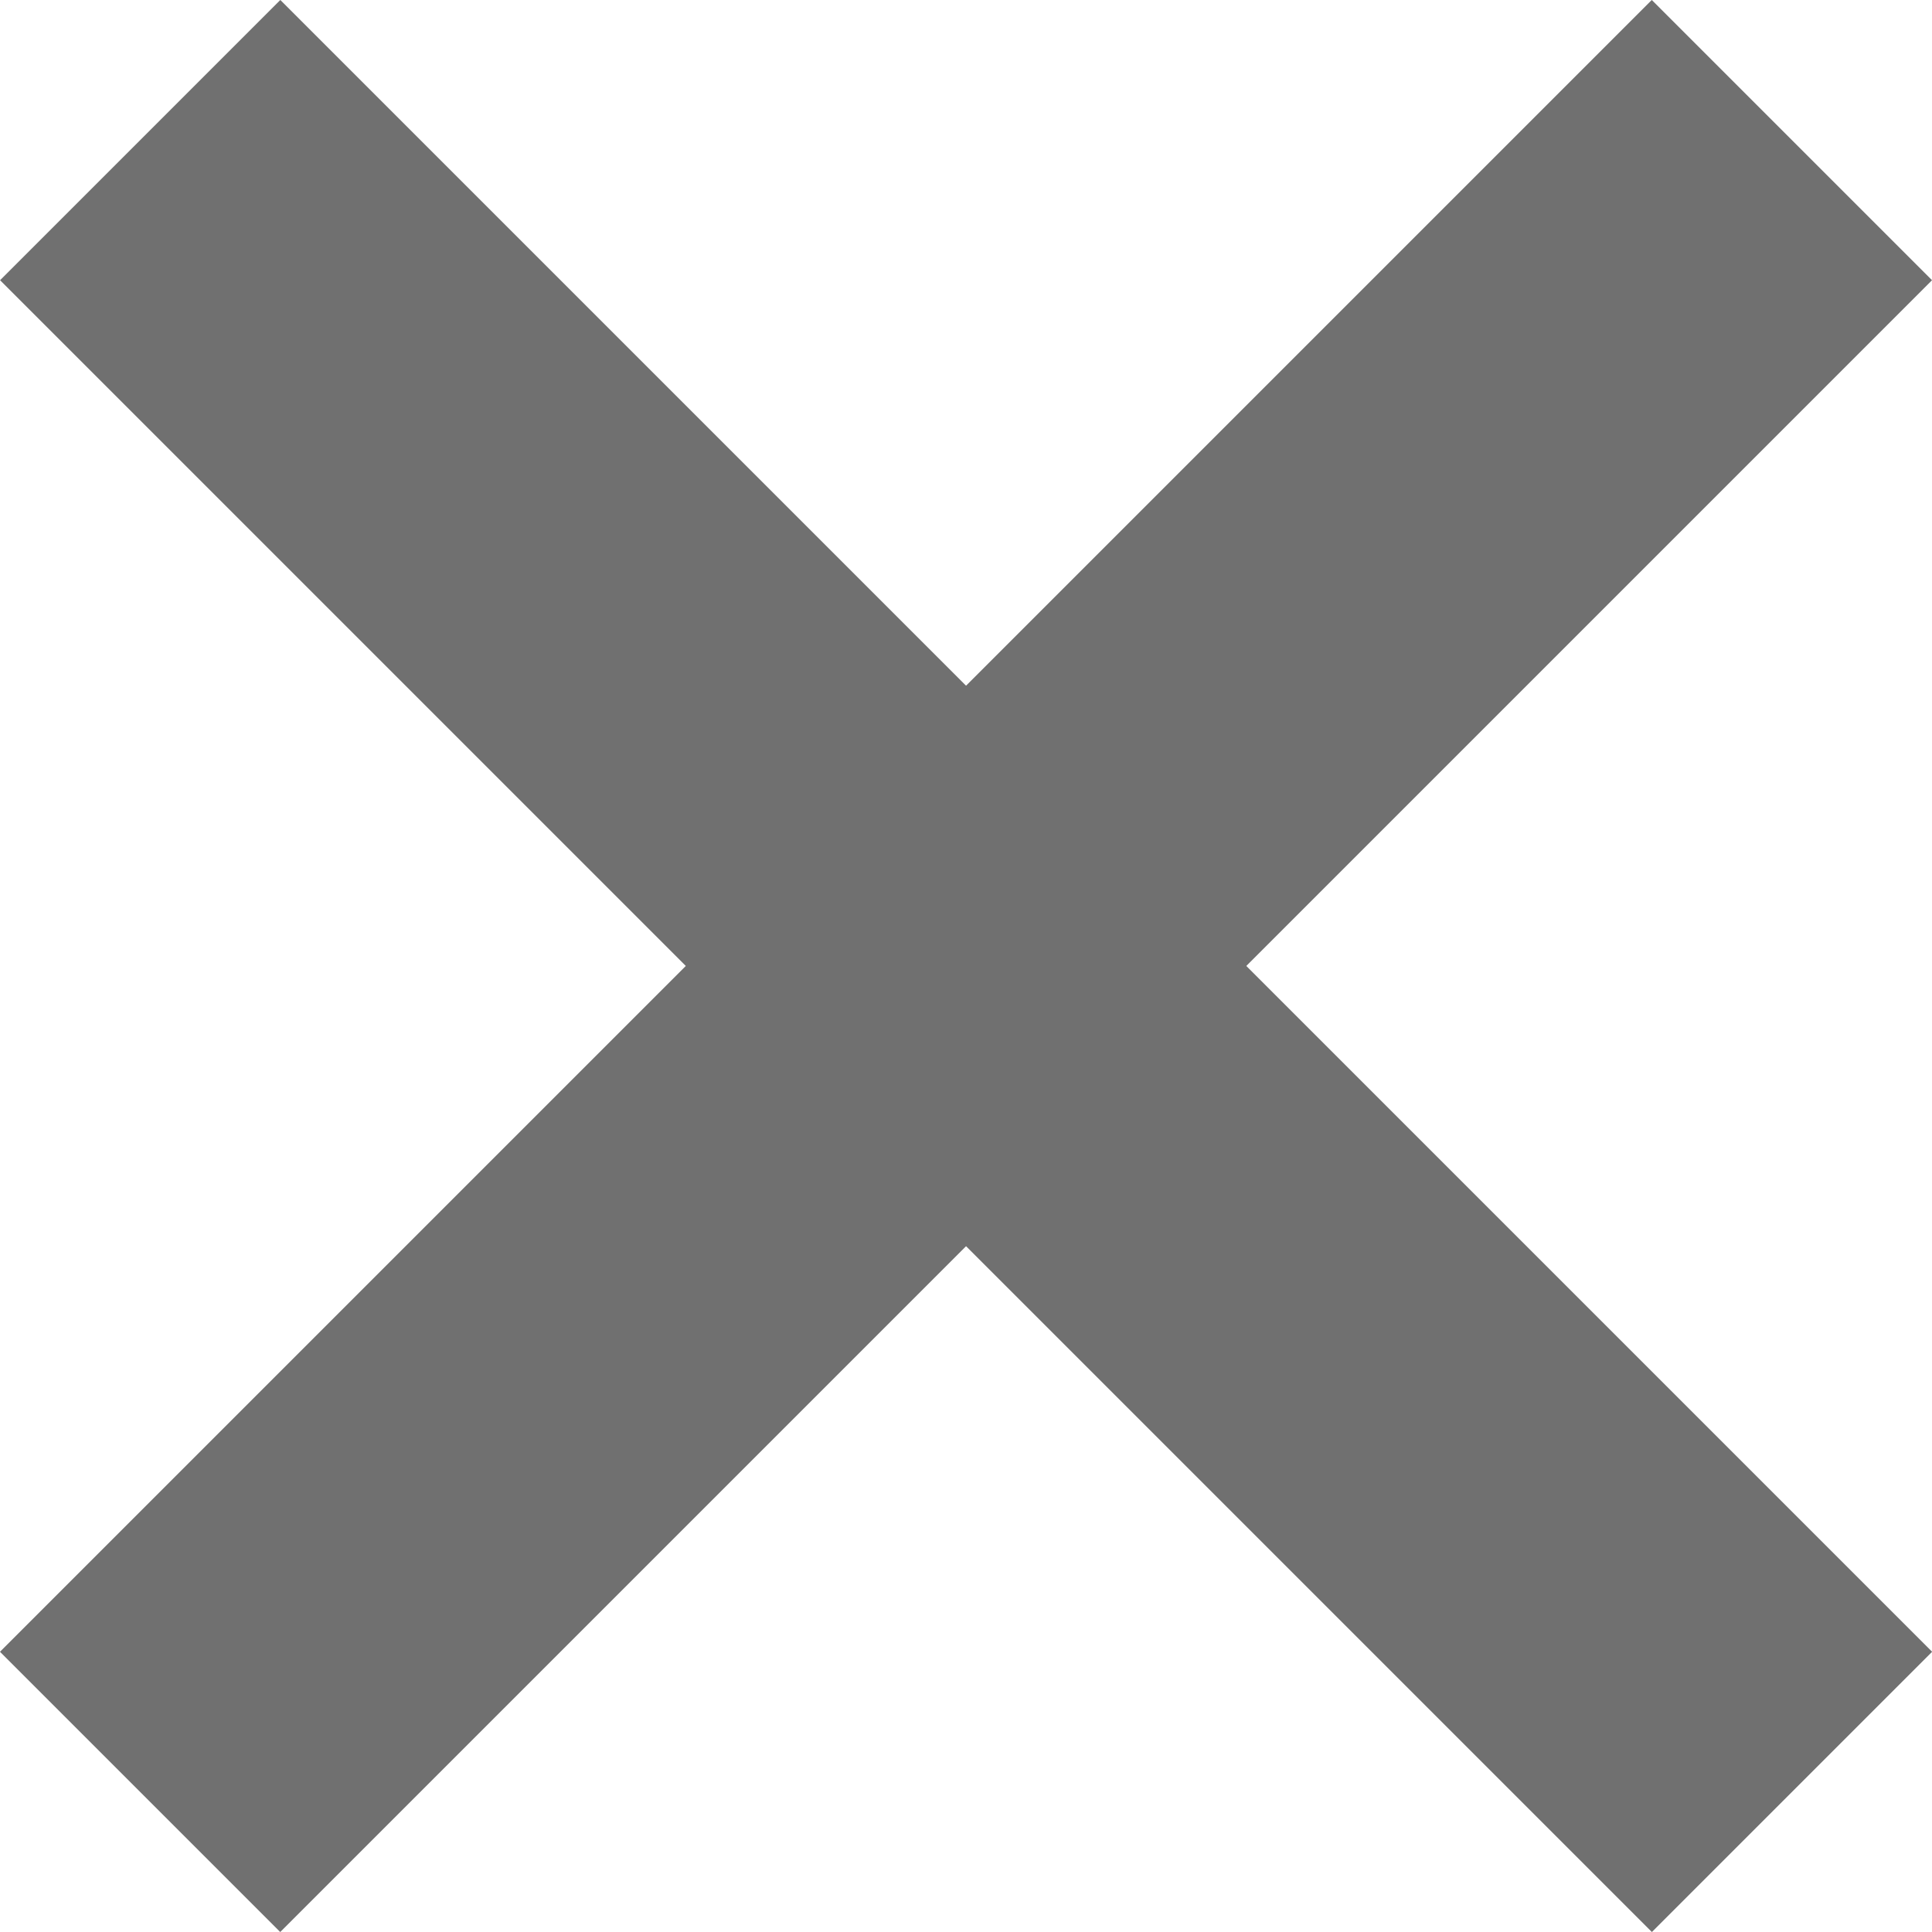 <svg xmlns="http://www.w3.org/2000/svg" viewBox="0 0 19.499 19.499"><defs><style>.cls-1{fill:none;stroke:#707070;stroke-width:4px}</style></defs><g id="Group_73" data-name="Group 73" transform="translate(-1246.086 -204.086)"><path id="Line_51" data-name="Line 51" class="cls-1" transform="translate(1247.5 205.5)" d="M0 16.671L16.671 0"/><path id="Line_52" data-name="Line 52" class="cls-1" transform="rotate(90 529.336 734.836)" d="M0 16.671L16.671 0"/></g></svg>